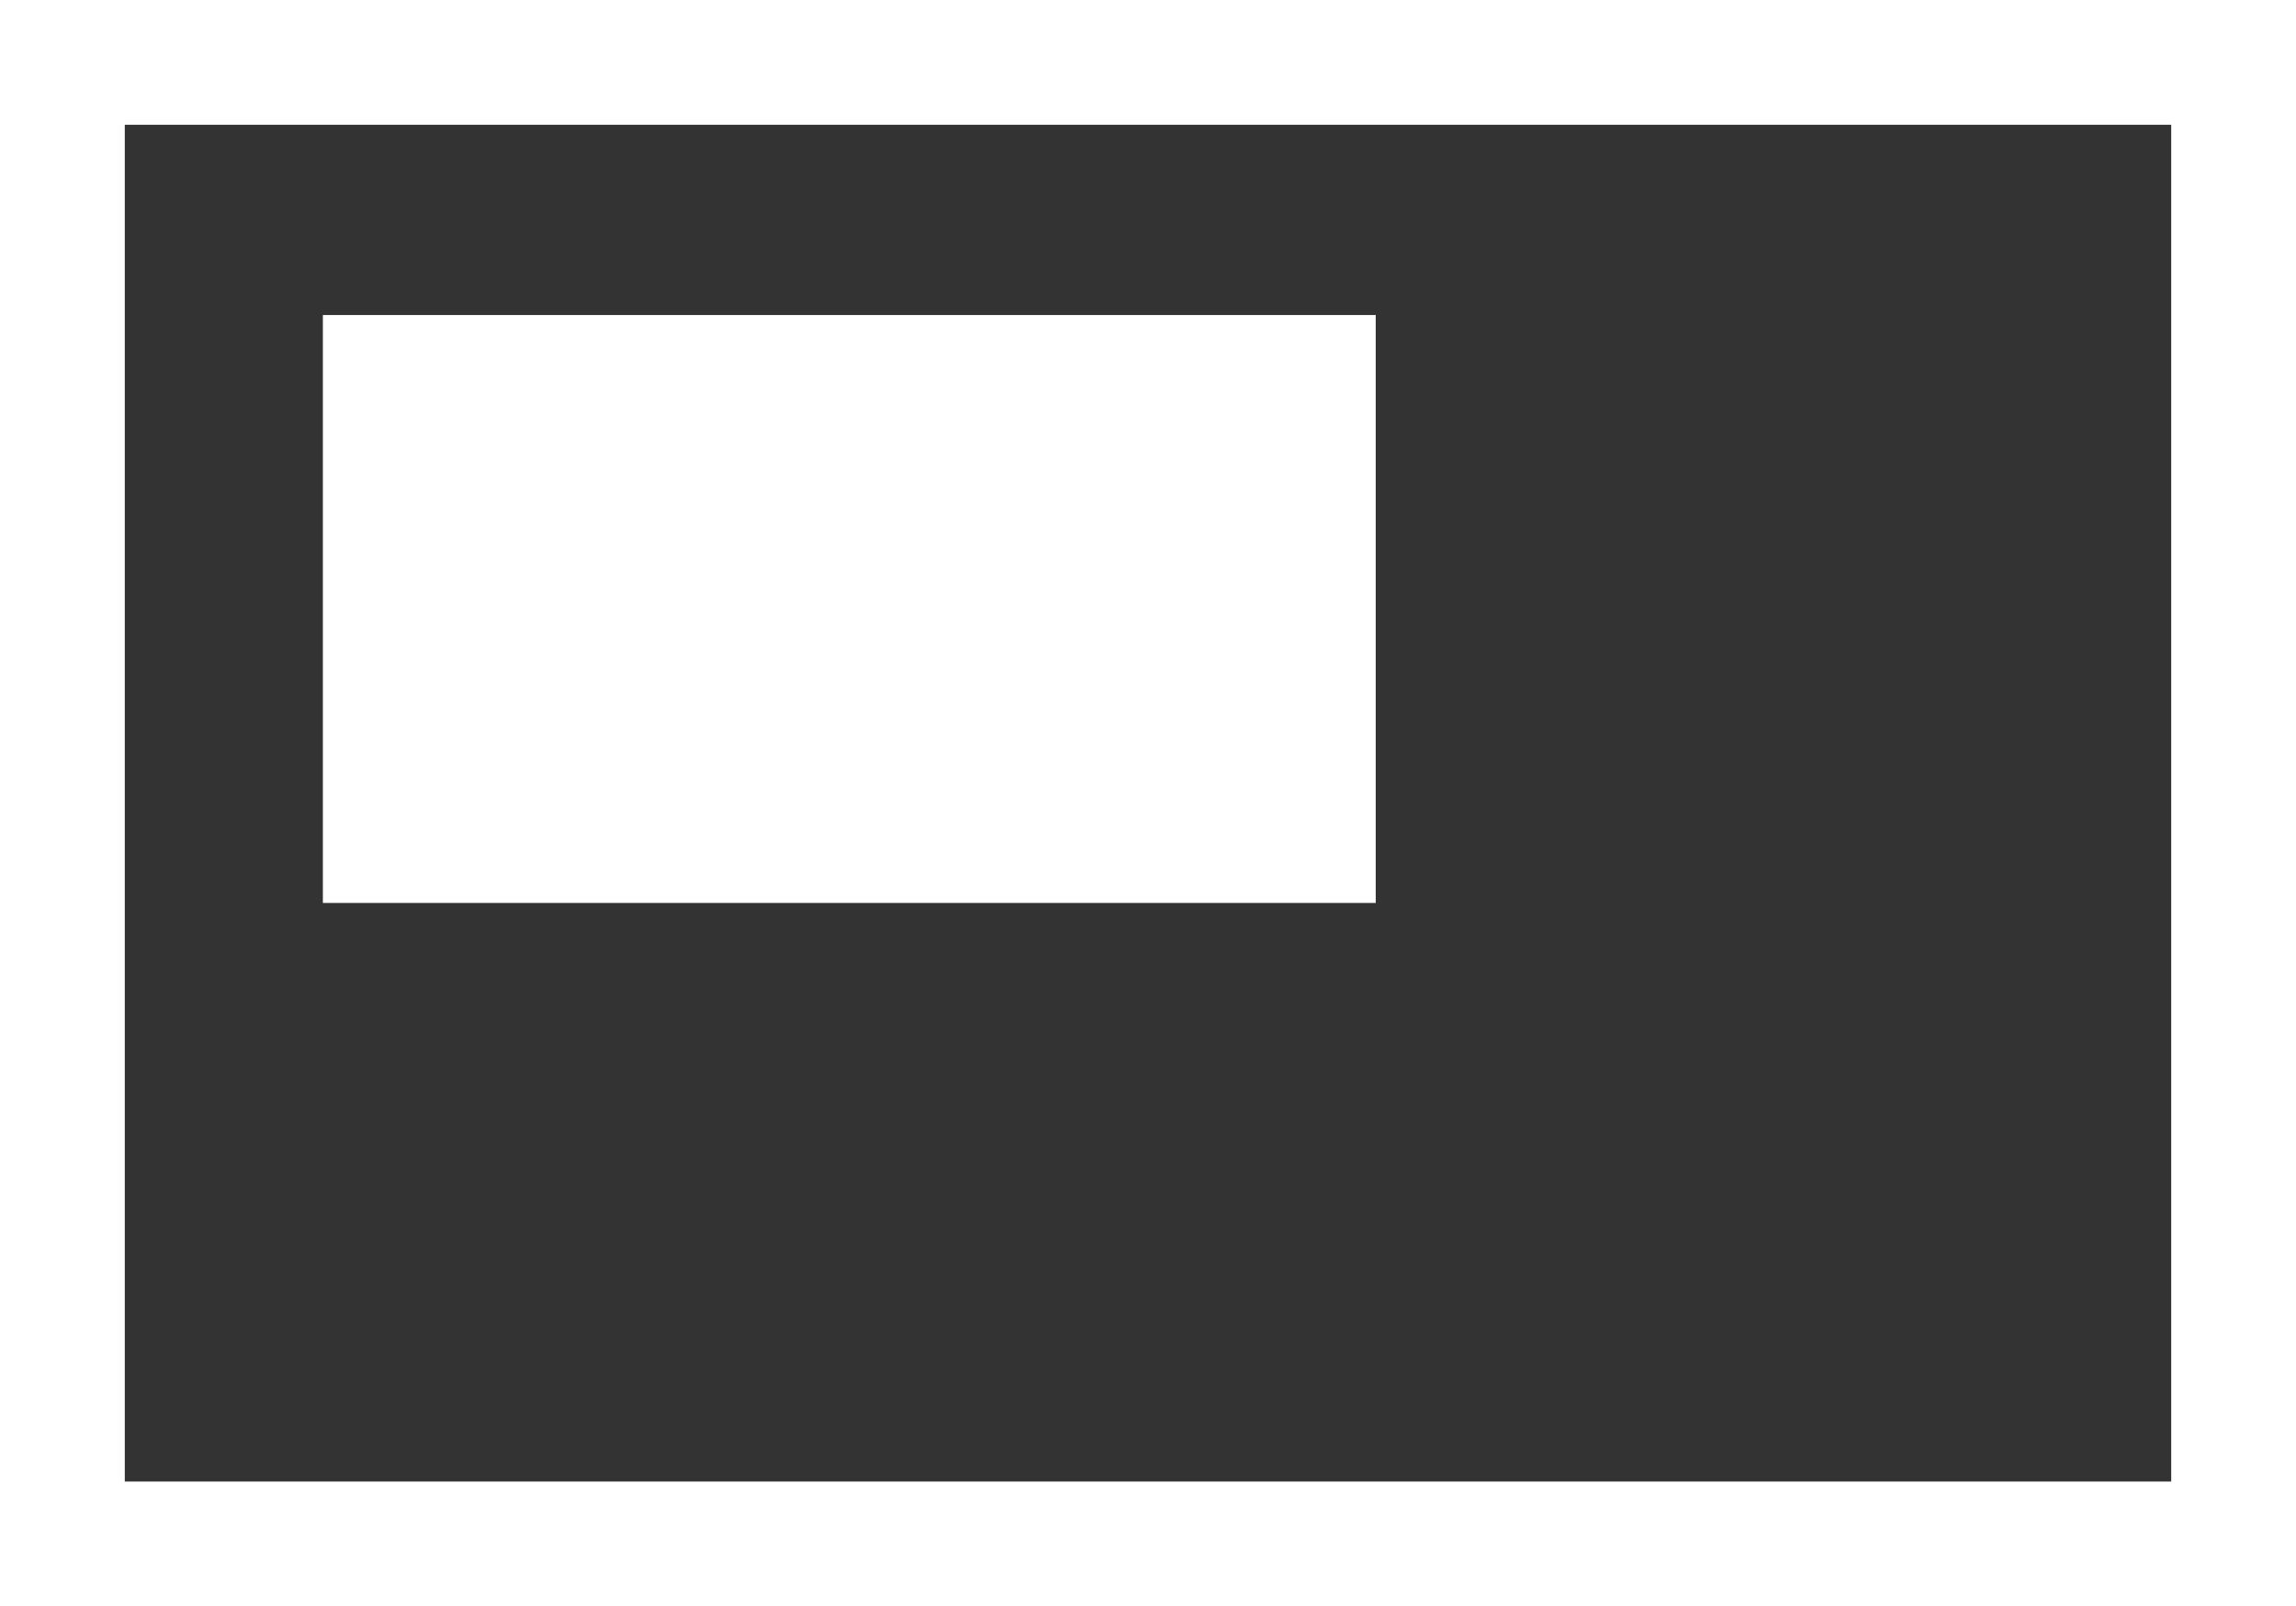 <svg xmlns="http://www.w3.org/2000/svg" viewBox="0 0 14.72 10.3"><rect x="0" y="0" width="14.72" height="10.3" fill="#333333" stroke="none"/><defs><style>.cls-1{fill:none;stroke:#fff;stroke-miterlimit:10;stroke-width:0.8px;}.cls-2{fill:#fff;}</style></defs><g id="Layer_2" data-name="Layer 2"><g id="Layer_1-2" data-name="Layer 1"><rect class="cls-1" x="0.4" y="0.4" width="13.92" height="9.5"/><rect class="cls-2" x="2.07" y="2.02" width="6.75" height="3.77"/></g></g></svg>